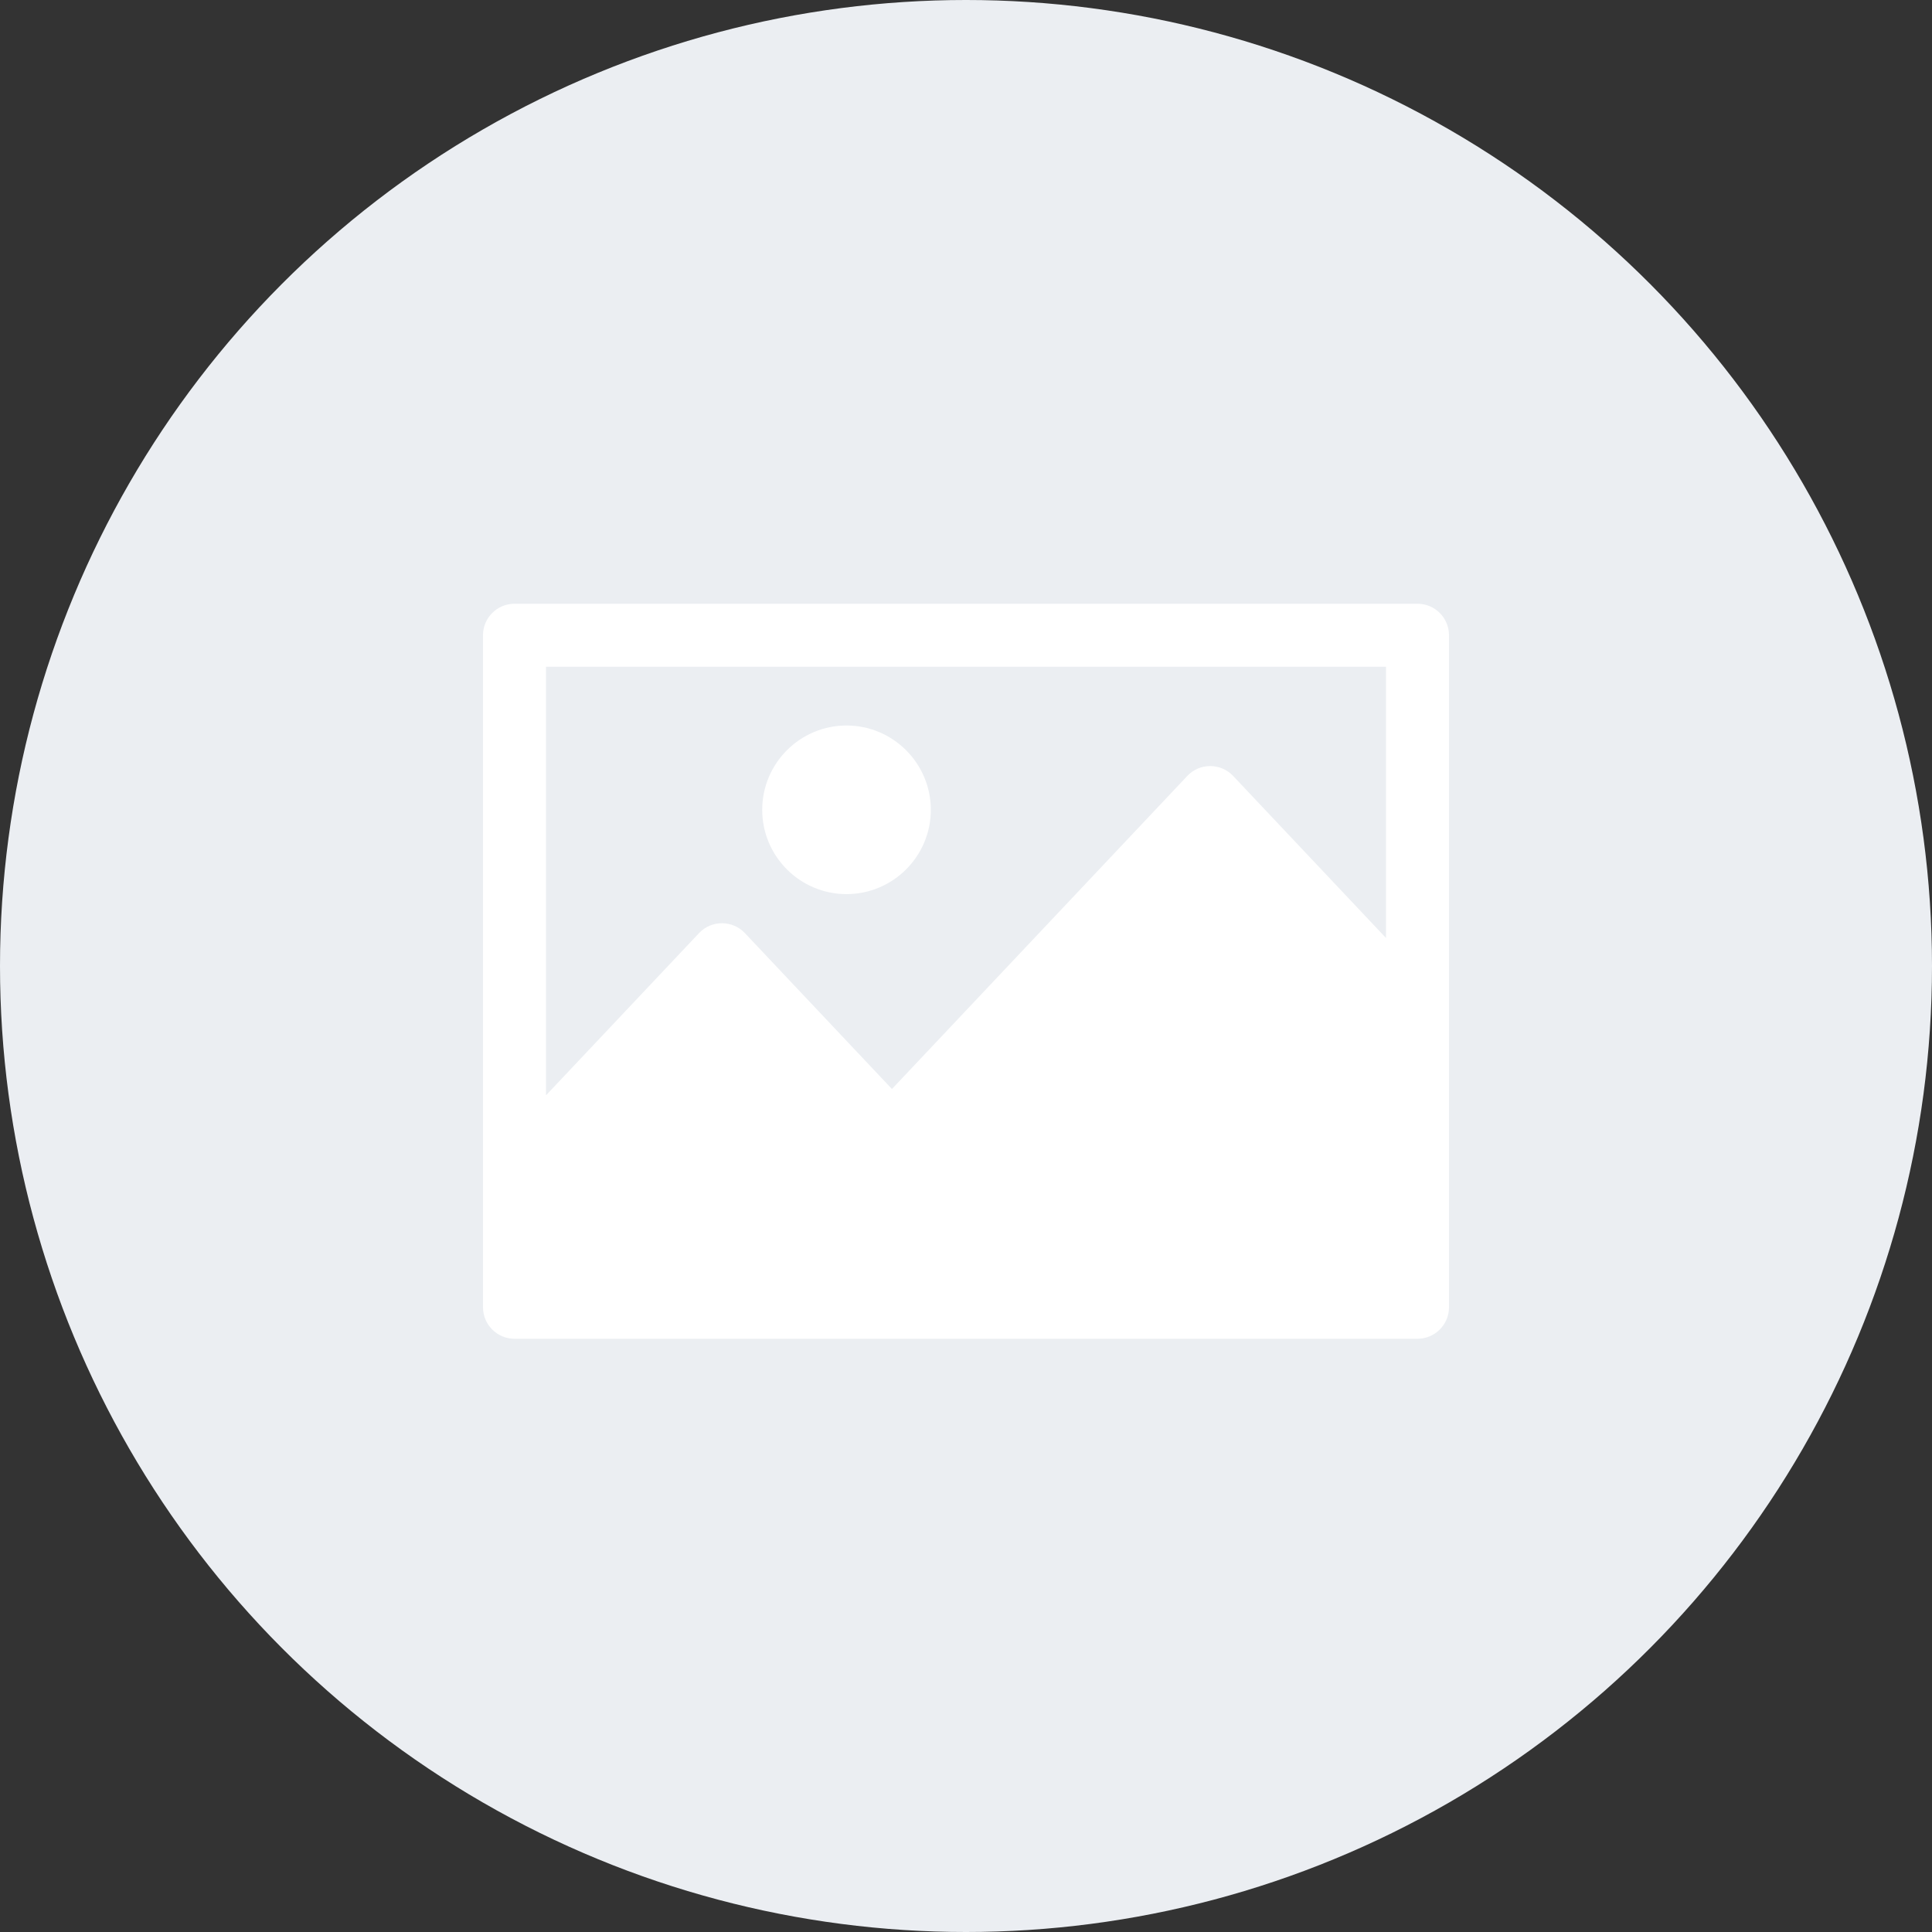<svg width="48px" height="48px" viewBox="0 0 48 48" version="1.1" xmlns="http://www.w3.org/2000/svg" xmlns:xlink="http://www.w3.org/1999/xlink">
    <rect x="0" y="0" width="48" height="48" fill="#333333" stroke="none"/>
    <title>any missing icon</title>
    <g id="any-missing-icon" stroke="none" stroke-width="1" fill="none" fill-rule="evenodd">
        <g id="Group-2">
            <circle id="Oval" fill="#EBEEF2" cx="24" cy="24" r="24"></circle>
            <g id="image" transform="translate(12, 15)" fill="#FFFFFF" fill-rule="nonzero">
                <path d="M23.217,0 L0.783,0 C0.35,0 0,0.35 0,0.783 C0,0.957 0,17.282 0,17.478 C0,17.91 0.35,18.261 0.783,18.261 L23.217,18.261 C23.65,18.261 24,17.91 24,17.478 C24,17.22 24,1.345 24,0.783 C24,0.35 23.65,0 23.217,0 Z M22.435,8.304 L18.637,4.278 C18.331,3.954 17.809,3.948 17.498,4.278 L10.16,12.056 L6.506,8.182 C6.202,7.86 5.679,7.852 5.368,8.182 L1.565,12.213 L1.565,1.565 L22.435,1.565 L22.435,8.304 Z" id="Shape"></path>
                <path d="M9.031,3.025 C7.876,3.025 6.937,3.965 6.937,5.12 C6.937,6.275 7.876,7.214 9.031,7.214 C10.186,7.214 11.126,6.275 11.126,5.12 C11.126,3.965 10.186,3.025 9.031,3.025 Z" id="Path"></path>
            </g>
        </g>
    </g>
</svg>